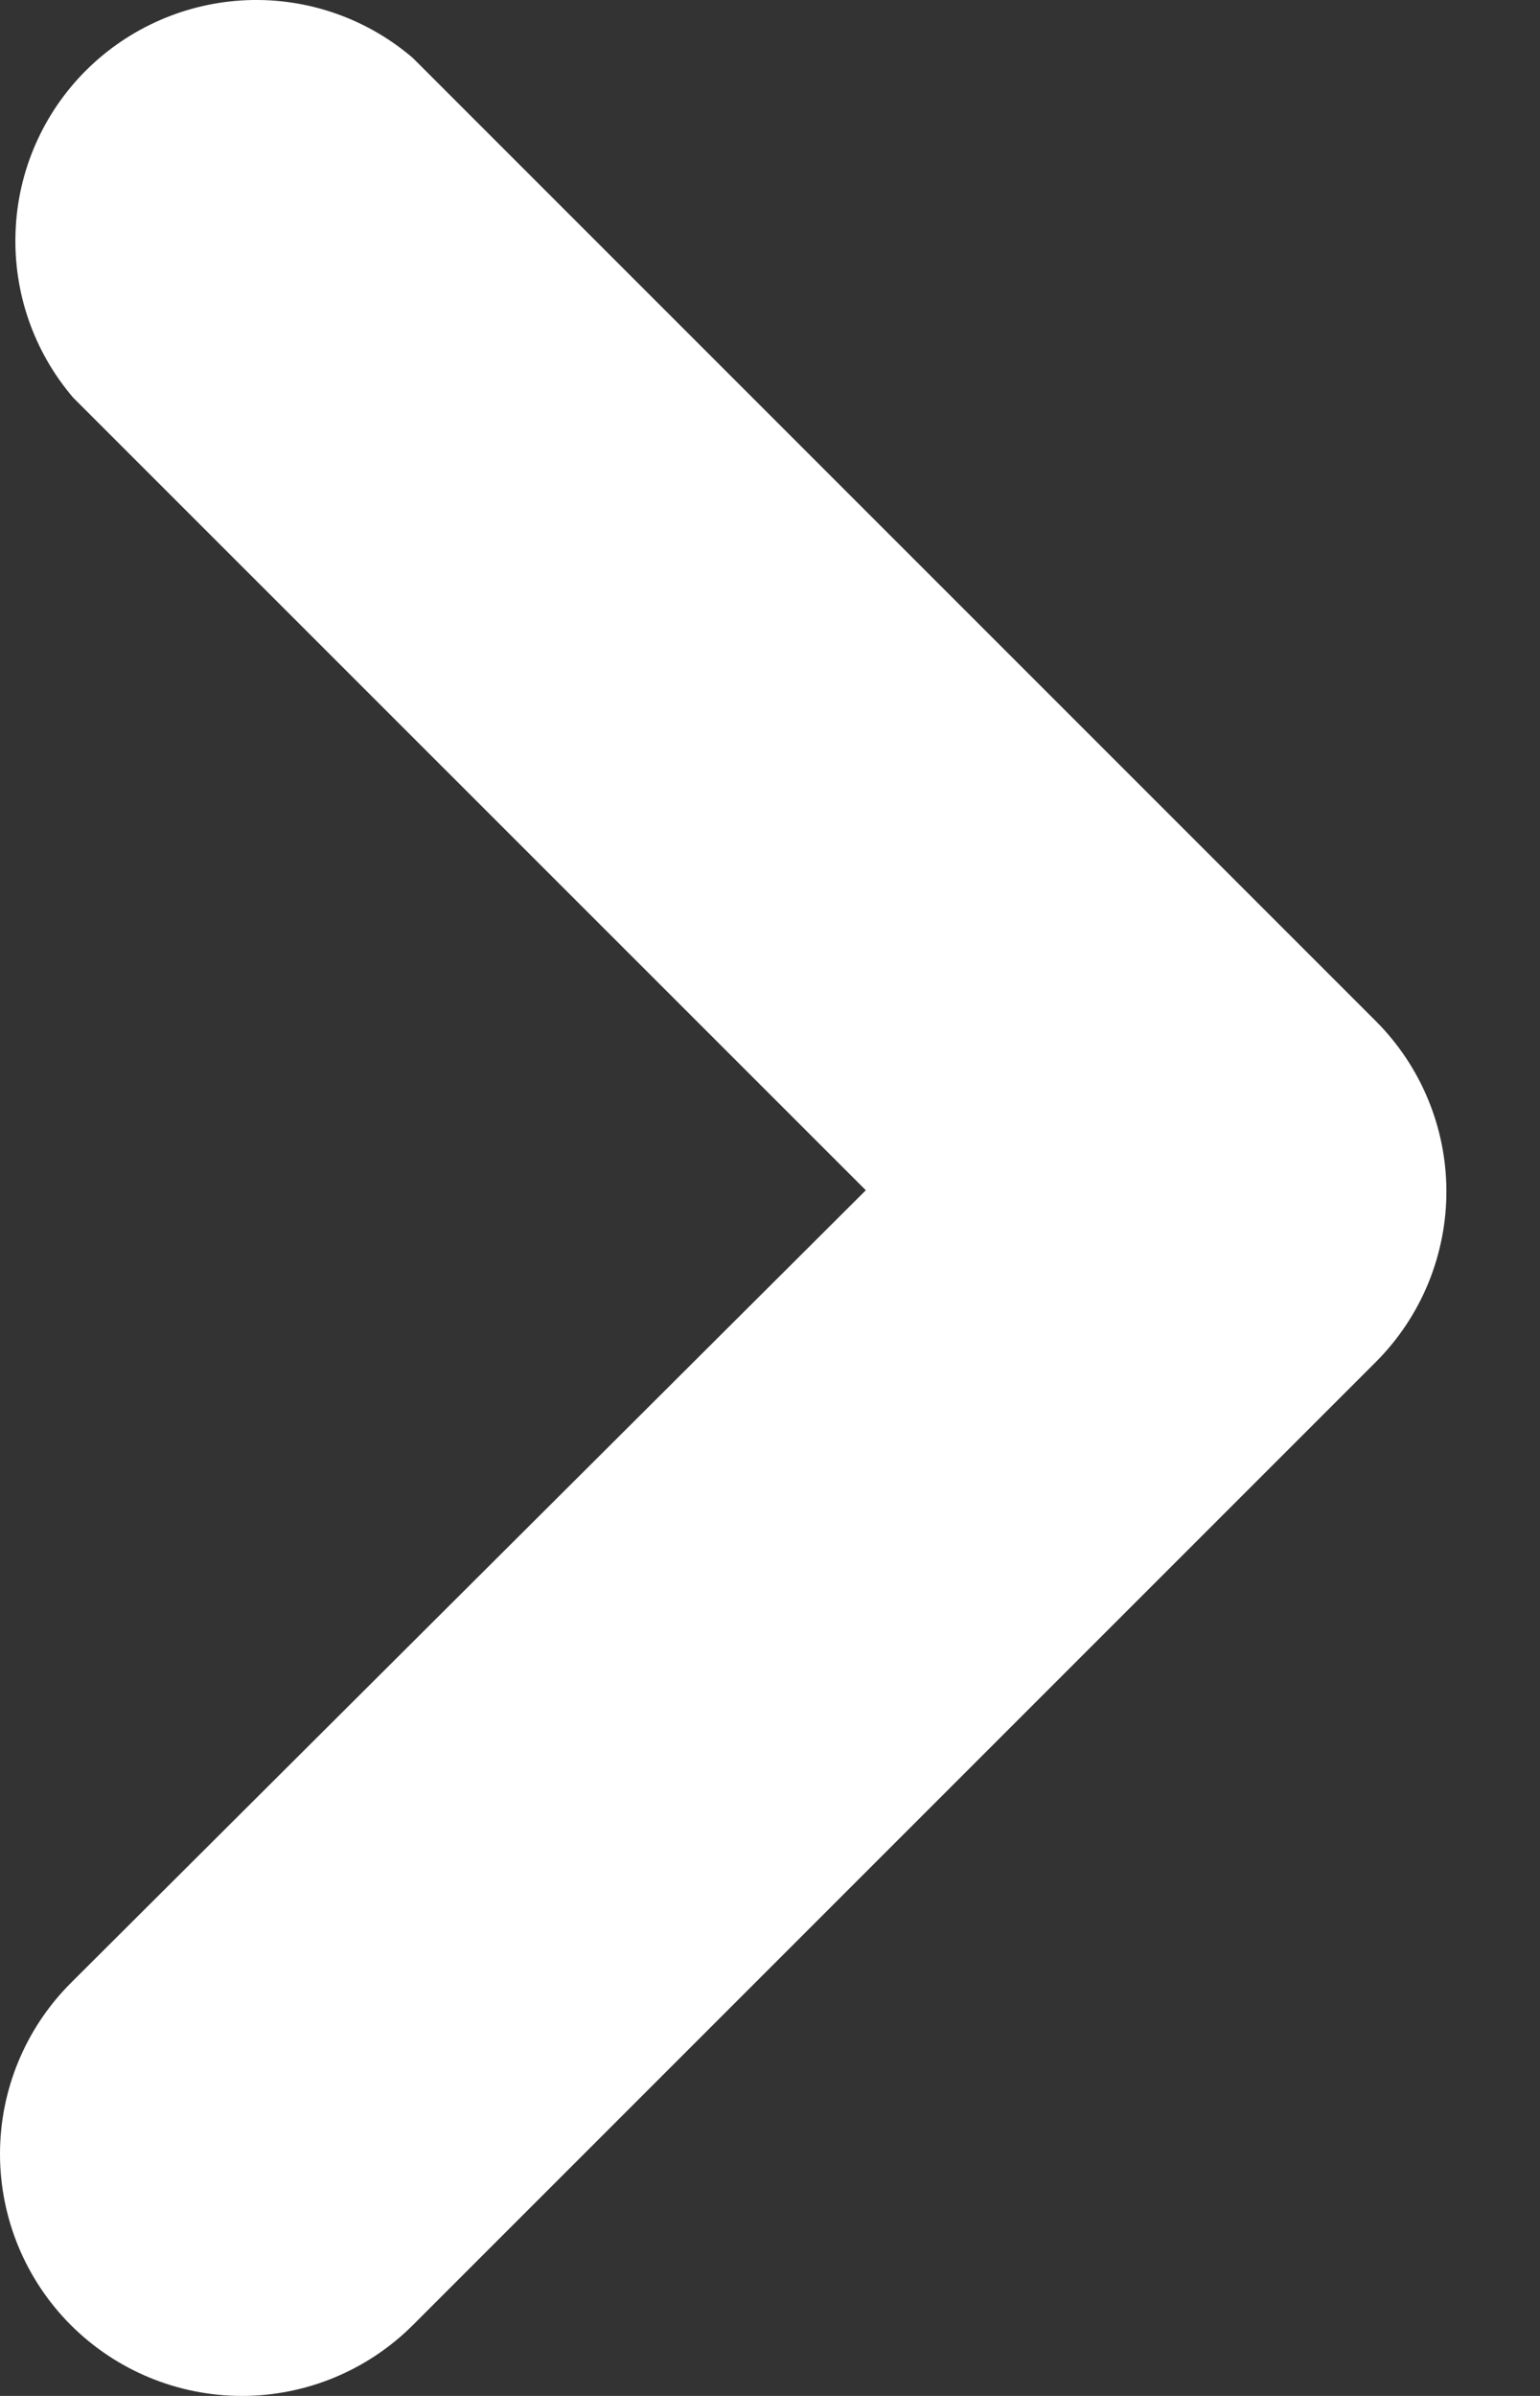 <svg width="9" height="14" viewBox="0 0 9 14" fill="none" xmlns="http://www.w3.org/2000/svg">
<rect x="0" y="0" width="9" height="14" fill="#333333" stroke="none"/>
<path d="M8.453 6.955C8.454 7.14 8.418 7.324 8.348 7.496C8.278 7.667 8.175 7.823 8.044 7.955L2.413 13.586C2.148 13.851 1.788 14 1.414 14C1.039 14 0.679 13.851 0.414 13.586C0.149 13.321 -4.54015e-08 12.961 -6.1789e-08 12.586C-7.81764e-08 12.211 0.149 11.852 0.414 11.587L5.06 6.955L0.428 2.324C0.197 2.054 0.077 1.708 0.091 1.353C0.104 0.999 0.251 0.663 0.502 0.412C0.753 0.162 1.089 0.015 1.443 0.001C1.797 -0.013 2.144 0.108 2.413 0.339L8.044 5.97C8.304 6.232 8.451 6.586 8.453 6.955Z" fill="white"/>
</svg>
